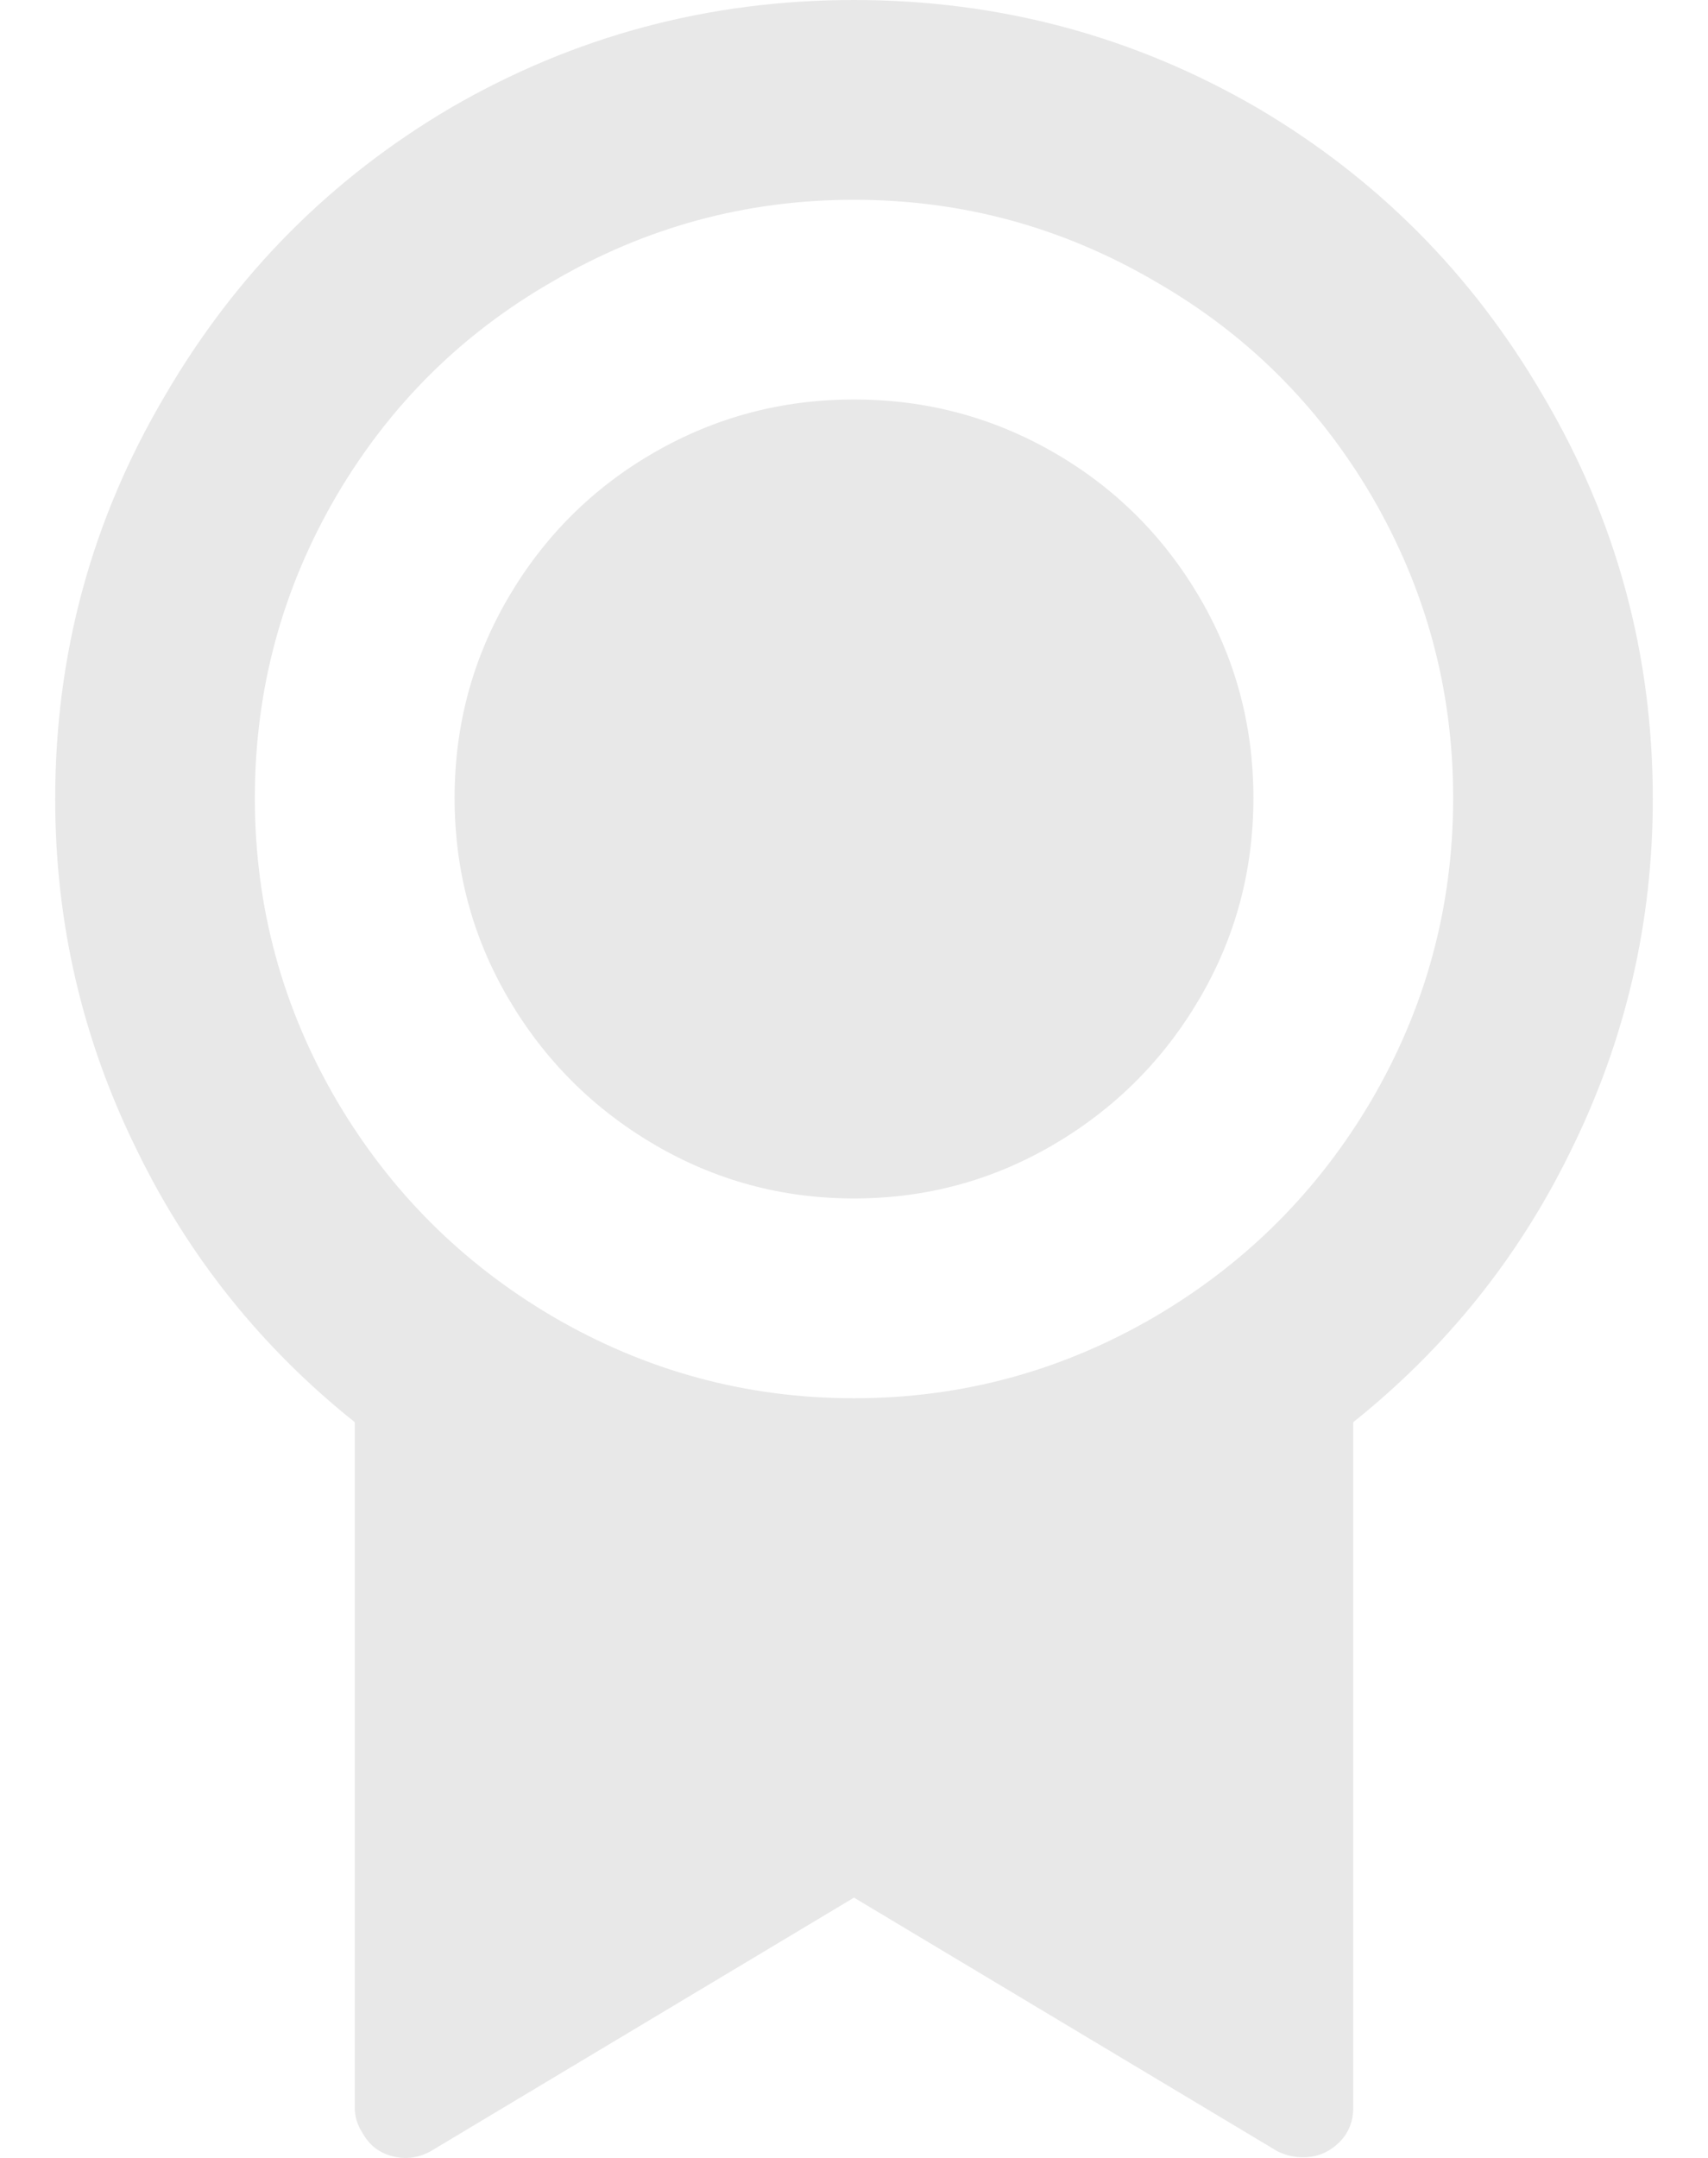 <svg width="19" height="24" viewBox="0 0 19 24" fill="none" xmlns="http://www.w3.org/2000/svg">
<path d="M15.054 15.817V23.437C15.054 23.6 14.998 23.733 14.887 23.837C14.776 23.941 14.646 23.993 14.498 23.993C14.395 23.993 14.298 23.97 14.21 23.926L9.5 21.105L4.79 23.926C4.657 24 4.516 24.018 4.368 23.982C4.22 23.945 4.109 23.859 4.035 23.726C3.976 23.637 3.946 23.541 3.946 23.437V15.817C2.909 14.988 2.102 13.981 1.525 12.796C0.917 11.567 0.614 10.264 0.614 8.886C0.614 7.272 1.021 5.776 1.836 4.399C2.621 3.051 3.679 1.985 5.012 1.2C6.39 0.4 7.886 0 9.5 0C11.114 0 12.61 0.4 13.987 1.2C15.32 1.985 16.379 3.051 17.164 4.399C17.979 5.776 18.386 7.272 18.386 8.886C18.386 10.264 18.082 11.567 17.475 12.796C16.898 13.981 16.09 14.988 15.054 15.817ZM9.5 15.551C10.7 15.551 11.818 15.247 12.854 14.64C13.861 14.047 14.661 13.248 15.254 12.241C15.861 11.204 16.165 10.082 16.165 8.875C16.165 7.668 15.861 6.546 15.254 5.509C14.661 4.502 13.861 3.71 12.854 3.132C11.818 2.525 10.7 2.222 9.5 2.222C8.3 2.222 7.182 2.525 6.145 3.132C5.138 3.71 4.339 4.502 3.746 5.509C3.139 6.546 2.835 7.668 2.835 8.875C2.835 10.082 3.139 11.204 3.746 12.241C4.339 13.248 5.138 14.047 6.145 14.64C7.182 15.247 8.3 15.551 9.5 15.551ZM9.5 13.329C8.7 13.329 7.96 13.129 7.278 12.729C6.597 12.329 6.057 11.789 5.657 11.108C5.257 10.426 5.057 9.682 5.057 8.875C5.057 8.068 5.257 7.324 5.657 6.642C6.057 5.961 6.597 5.424 7.278 5.032C7.96 4.639 8.7 4.443 9.5 4.443C10.3 4.443 11.04 4.639 11.722 5.032C12.403 5.424 12.943 5.961 13.343 6.642C13.743 7.324 13.943 8.068 13.943 8.875C13.943 9.682 13.743 10.426 13.343 11.108C12.943 11.789 12.403 12.329 11.722 12.729C11.04 13.129 10.3 13.329 9.5 13.329Z" fill="#E8E8E8"/>
</svg>
